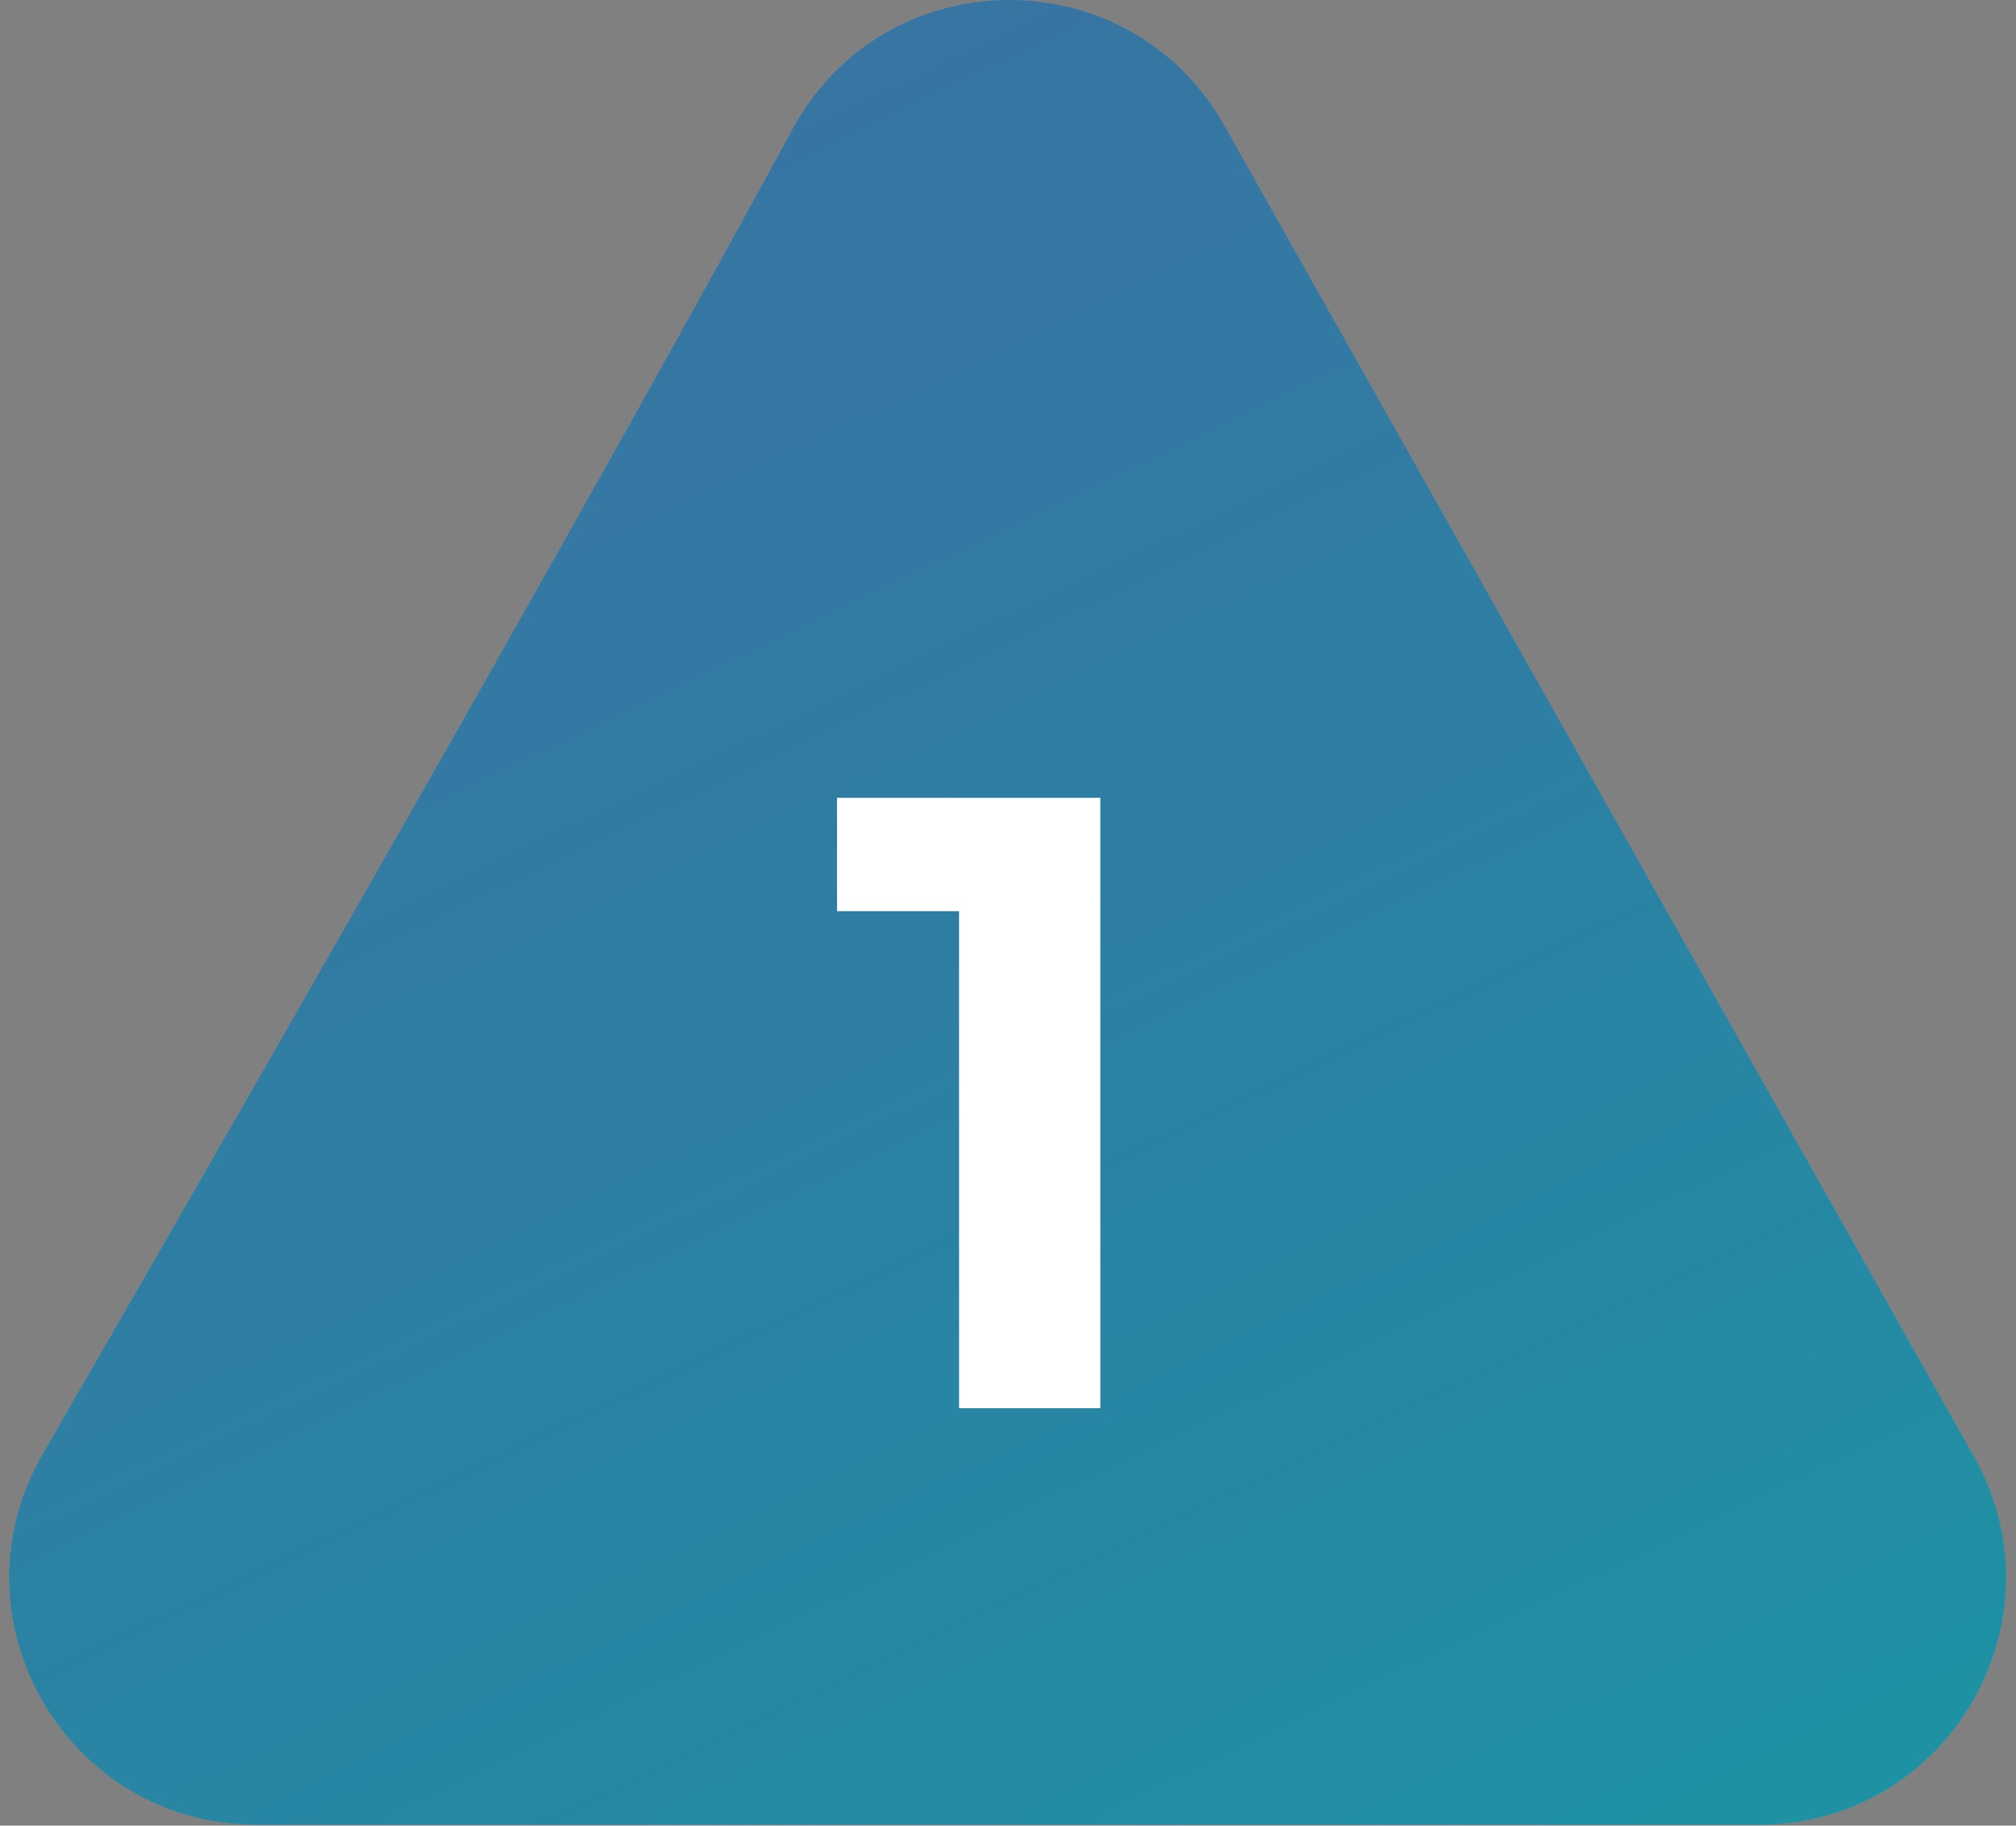 <svg width="148" height="134" viewBox="0 0 148 134" fill="none" xmlns="http://www.w3.org/2000/svg">
<rect x="0" y="0" width="148" height="134" fill="#808080" stroke="none"/>
<path d="M144.912 106.917L89.893 9.235C82.886 -3.189 64.977 -3.051 58.178 9.488C45.823 32.238 26.485 66.281 3.136 106.733C-3.848 118.81 4.865 133.931 18.833 133.931H129.123C142.999 133.931 151.711 118.995 144.912 106.917Z" fill="url(#paint0_linear_78_56357)"/>
<path d="M144.912 106.917L89.893 9.235C82.886 -3.189 64.977 -3.051 58.178 9.488C45.823 32.238 26.485 66.281 3.136 106.733C-3.848 118.81 4.865 133.931 18.833 133.931H129.123C142.999 133.931 151.711 118.995 144.912 106.917Z" fill="black" fill-opacity="0.2"/>
<path d="M144.912 106.917L89.893 9.235C82.886 -3.189 64.977 -3.051 58.178 9.488C45.823 32.238 26.485 66.281 3.136 106.733C-3.848 118.81 4.865 133.931 18.833 133.931H129.123C142.999 133.931 151.711 118.995 144.912 106.917Z" fill="black" fill-opacity="0.2"/>
<path d="M70.408 103.359V62.399L74.888 66.879H61.448V58.559H80.776V103.359H70.408Z" fill="white"/>
<defs>
<linearGradient id="paint0_linear_78_56357" x1="-0.528" y1="-39.145" x2="97.5" y2="164.747" gradientUnits="userSpaceOnUse">
<stop stop-color="#60ACFF"/>
<stop offset="0.24" stop-color="#59B3FF"/>
<stop offset="0.6" stop-color="#46C8FF"/>
<stop offset="1" stop-color="#2AE8FF"/>
</linearGradient>
</defs>
</svg>
